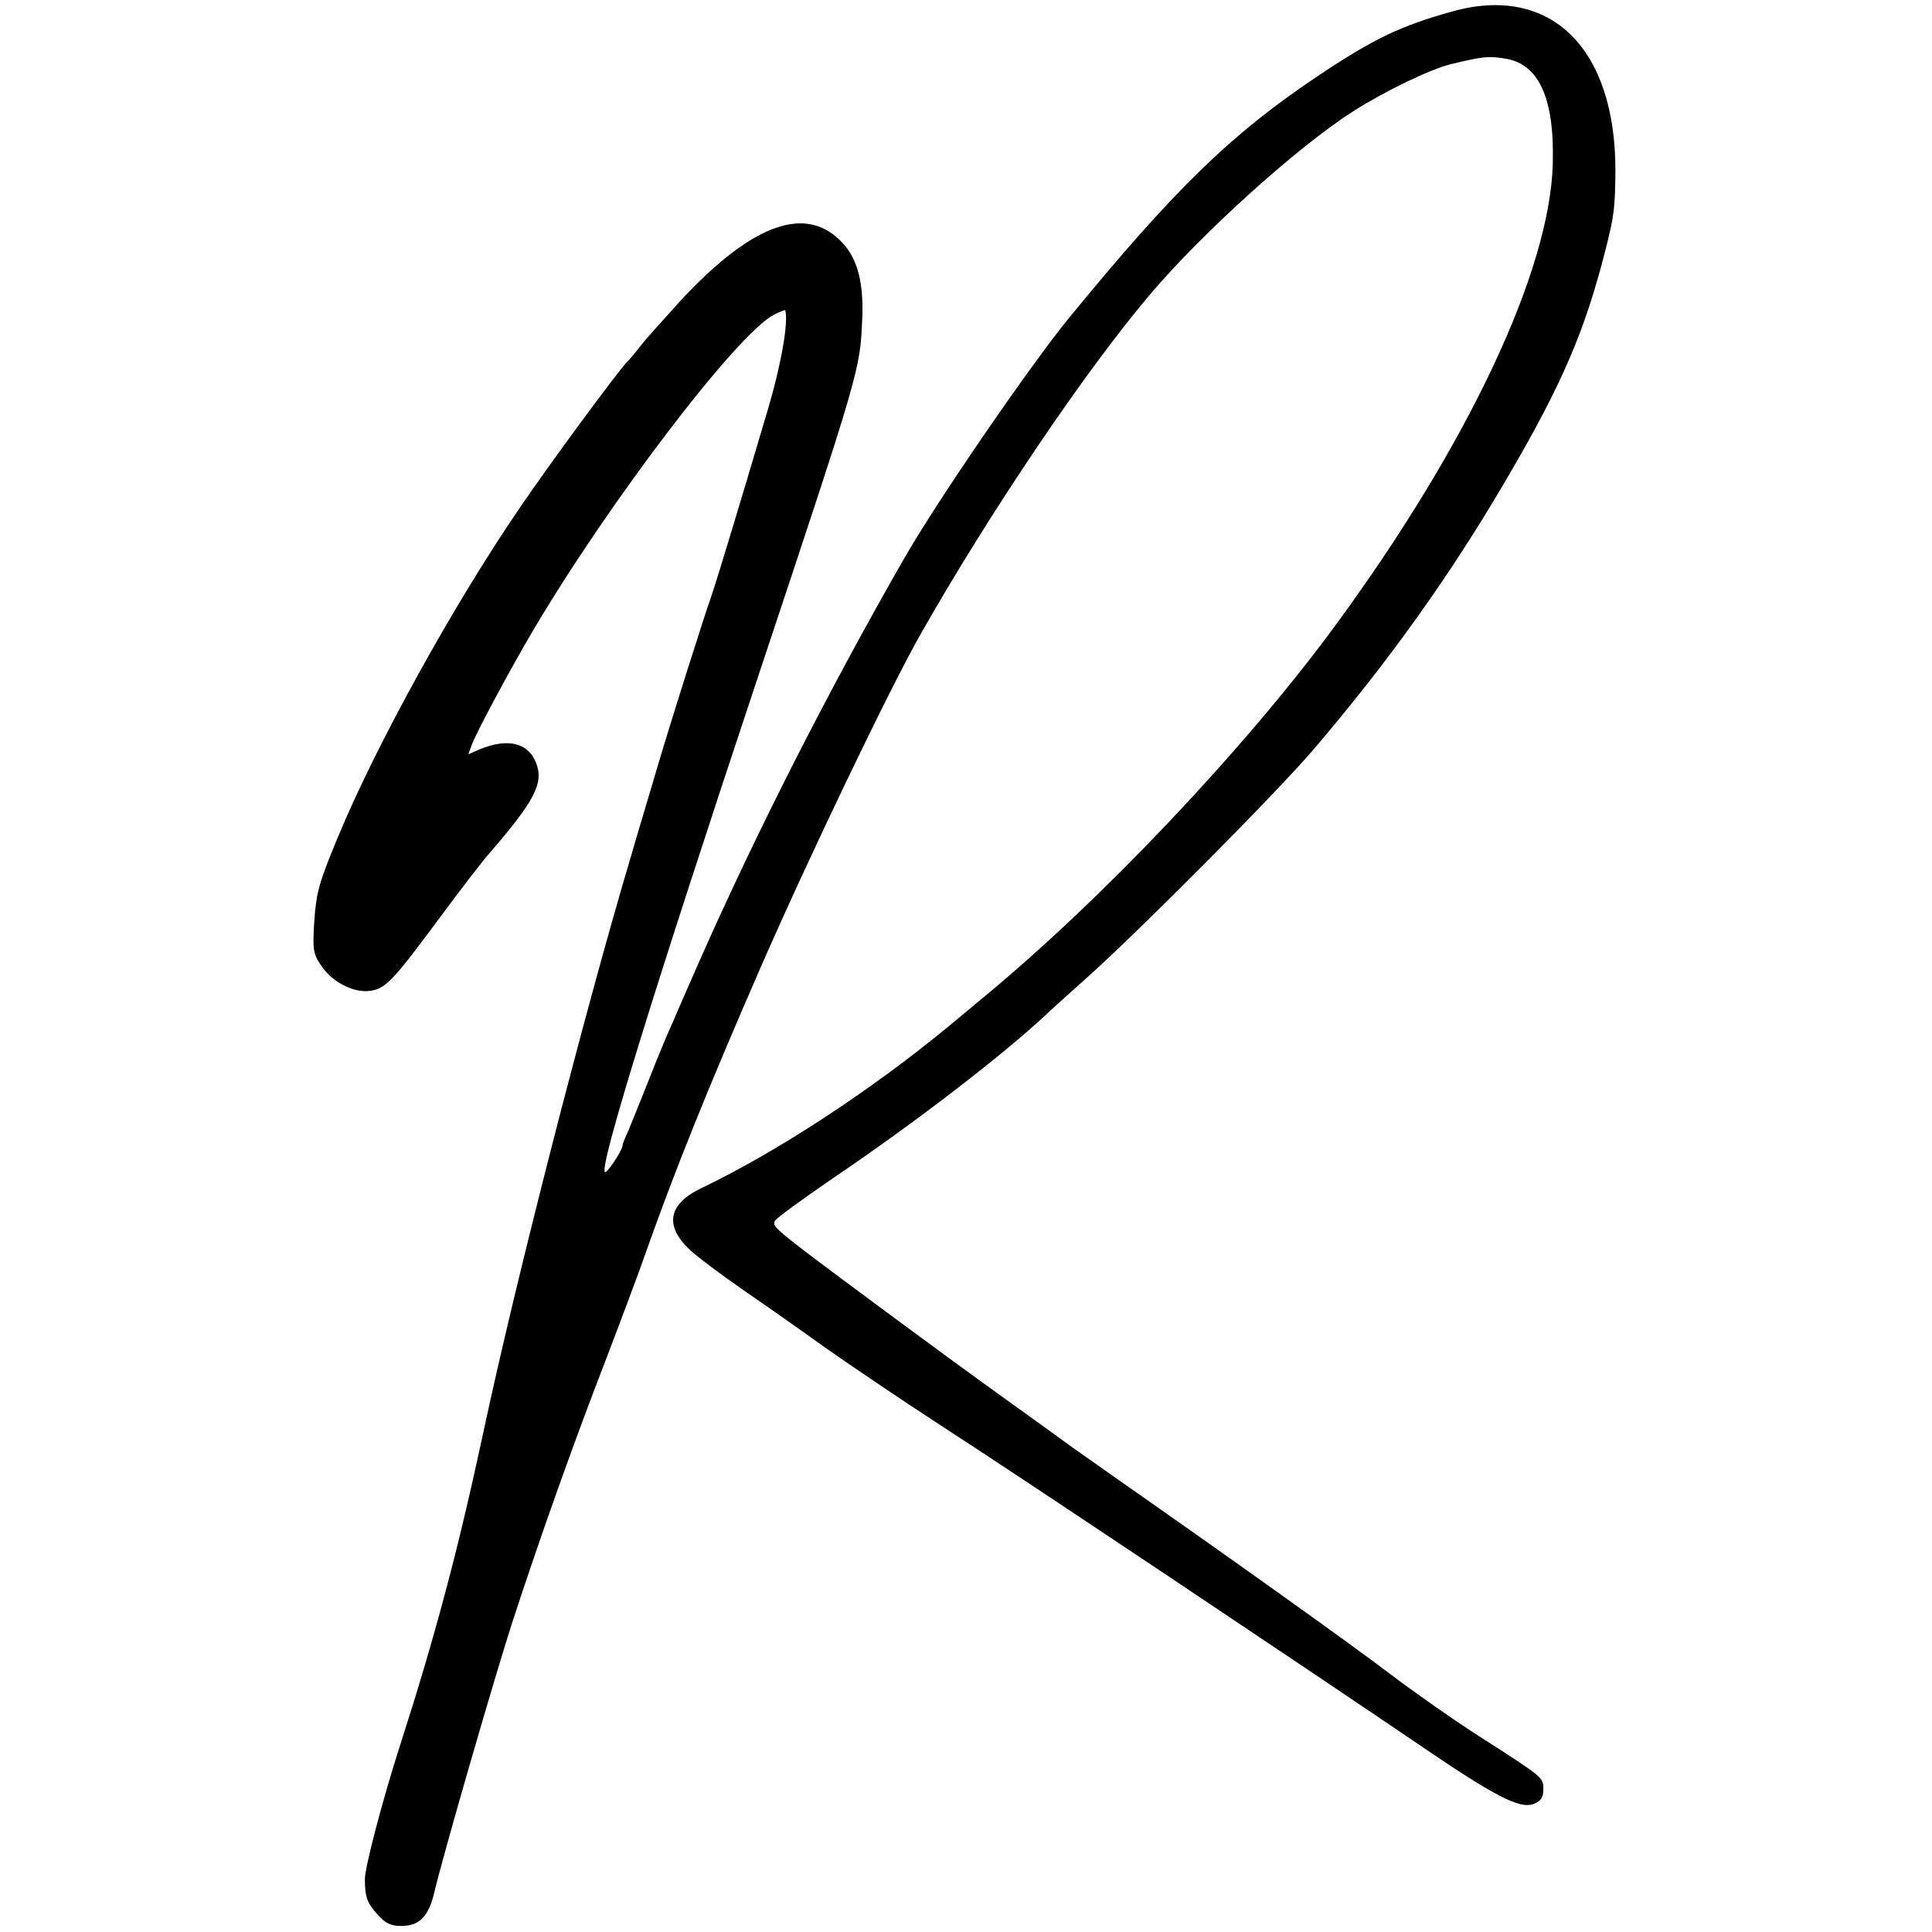 <?xml version="1.0" standalone="no"?>
<!DOCTYPE svg PUBLIC "-//W3C//DTD SVG 20010904//EN"
 "http://www.w3.org/TR/2001/REC-SVG-20010904/DTD/svg10.dtd">
<svg version="1.0" xmlns="http://www.w3.org/2000/svg"
 width="512pt" height="512pt" viewBox="0 0 512 512"
 preserveAspectRatio="xMidYMid meet">
<g transform="translate(0,512) scale(0.1,-0.1)"
fill="#000000" stroke="none">
<path d="M3850 5090 c-137 -38 -209 -72 -357 -171 -233 -156 -381 -301 -662
-644 -104 -128 -343 -476 -432 -630 -201 -350 -394 -729 -549 -1080 -29 -66
-61 -139 -71 -163 -11 -23 -38 -89 -60 -145 -22 -56 -47 -116 -54 -134 -8 -17
-15 -34 -15 -38 0 -13 -42 -76 -47 -71 -15 15 134 496 403 1304 275 826 273
821 279 957 4 95 -12 158 -52 201 -95 103 -237 53 -426 -149 -47 -52 -97 -107
-109 -123 -12 -16 -29 -36 -37 -44 -25 -26 -205 -270 -283 -385 -176 -257
-383 -632 -484 -877 -48 -115 -56 -144 -61 -218 -5 -78 -3 -88 19 -120 30 -45
90 -74 134 -65 38 7 59 30 192 210 49 66 103 136 120 155 121 140 144 186 122
240 -21 52 -75 64 -147 35 l-32 -14 10 27 c14 36 97 191 161 300 202 342 541
787 639 838 16 8 29 13 30 12 9 -32 -11 -145 -46 -263 -79 -267 -137 -458
-150 -495 -20 -57 -108 -334 -145 -460 -15 -52 -47 -157 -69 -233 -123 -414
-305 -1123 -391 -1527 -66 -307 -126 -534 -220 -826 -46 -143 -93 -322 -93
-354 0 -47 6 -63 32 -92 22 -25 36 -32 65 -32 47 0 72 25 87 89 24 102 161
575 208 720 70 214 157 460 244 685 41 107 91 240 110 295 78 220 162 428 300
745 126 289 344 744 427 890 186 327 436 697 608 900 139 164 392 392 538 485
83 53 203 111 259 125 83 20 98 22 142 15 91 -13 133 -105 128 -280 -8 -285
-226 -746 -578 -1225 -239 -325 -615 -722 -927 -980 -41 -34 -84 -70 -95 -79
-207 -171 -458 -335 -657 -430 -87 -42 -98 -99 -30 -163 20 -19 86 -68 145
-109 60 -41 155 -108 212 -149 58 -41 198 -136 312 -210 209 -135 1001 -665
1273 -850 191 -130 257 -164 293 -151 21 8 27 17 27 39 0 32 3 30 -180 147
-57 37 -159 108 -225 158 -101 77 -423 307 -725 518 -41 29 -93 66 -115 81
-22 16 -103 75 -180 130 -77 55 -198 144 -270 197 -350 259 -348 258 -342 275
2 6 73 58 158 116 210 142 443 321 560 430 8 8 60 55 115 104 145 131 497 485
596 601 198 232 362 461 512 718 146 249 206 390 260 602 24 94 26 114 27 211
1 326 -171 496 -431 424z"/>
</g>
</svg>
